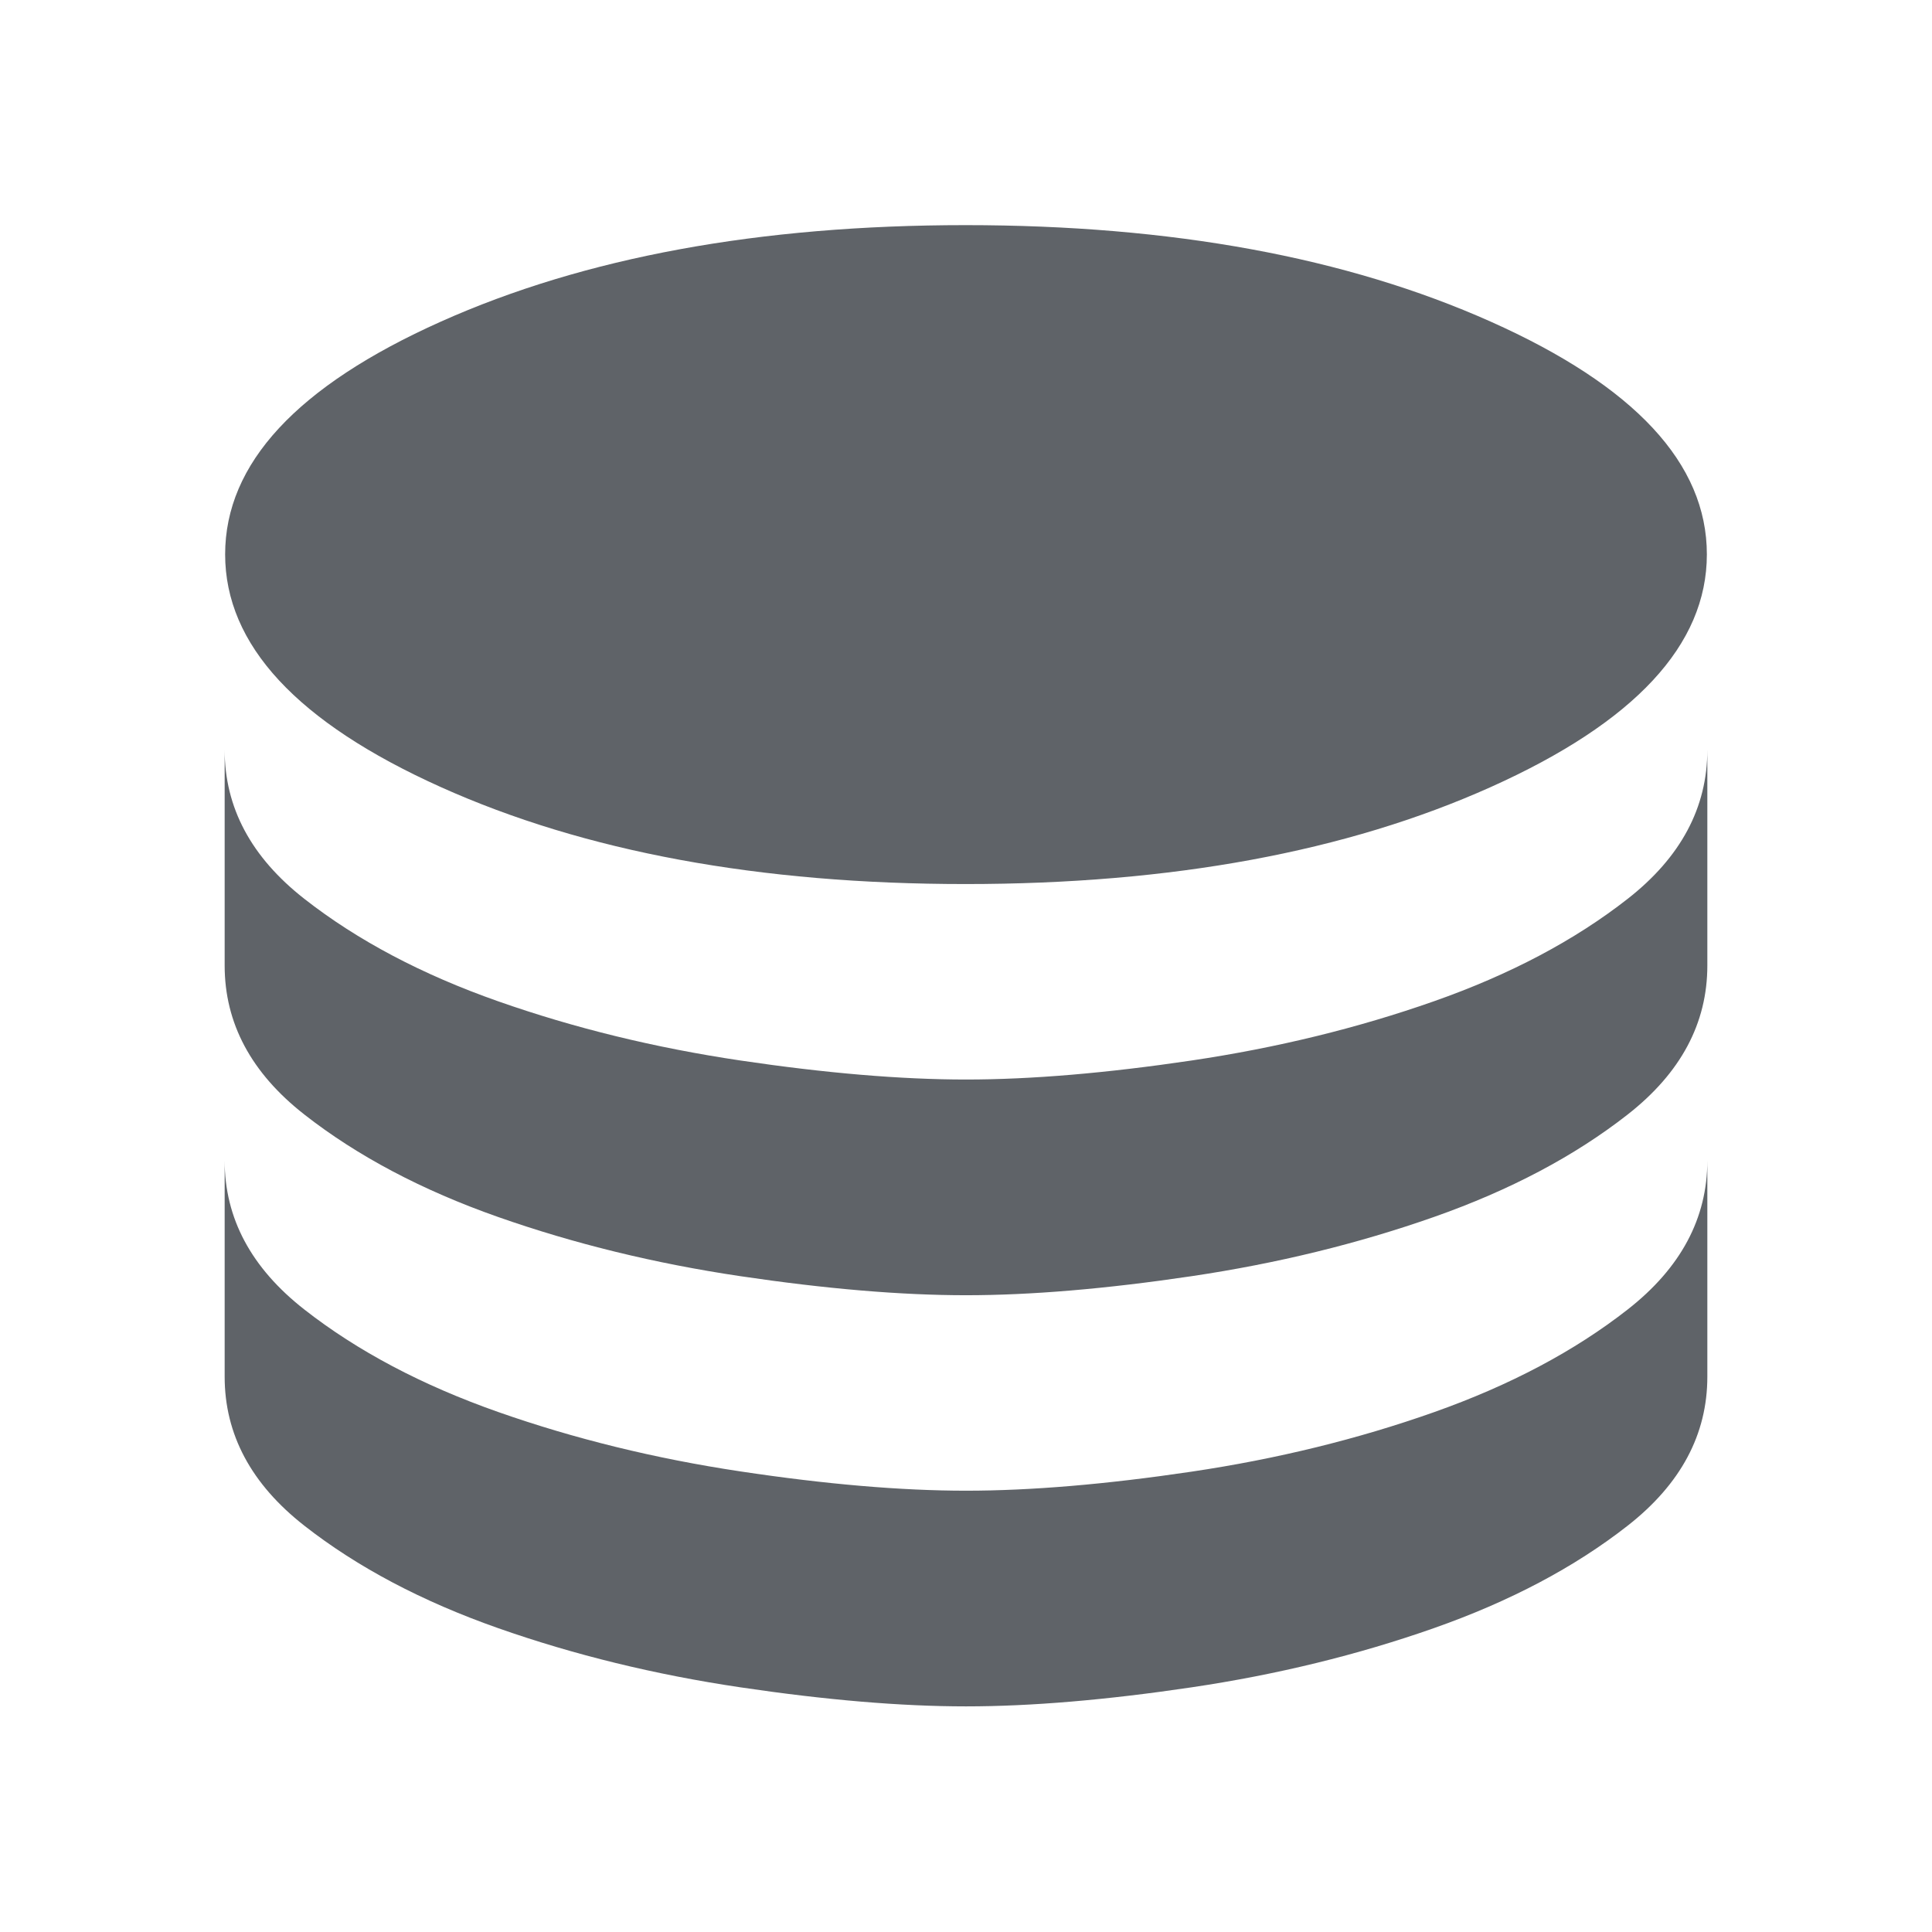 <svg xmlns="http://www.w3.org/2000/svg" viewBox="0 -960 960 960"
  fill="#5f6368">
  <path
    d="M479.76-520.72q153.59 0 260.98-48.19 107.39-48.2 107.39-115.63 0-67.68-107.39-115.63-107.39-47.96-260.98-47.96-153.59 0-260.74 47.96-107.15 47.95-107.15 115.63 0 67.43 107.15 115.63 107.15 48.19 260.74 48.19Zm.24 97.13q48.41 0 112.07-9.45 63.65-9.46 120.41-29.42 56.76-19.95 96.32-50.93 39.57-30.98 39.57-74.02v107.17q0 43.04-39.57 74.02-39.56 30.98-96.32 50.94-56.76 19.95-120.41 29.41-63.66 9.46-112.07 9.46t-112.07-9.46q-63.65-9.46-120.41-29.41-56.76-19.96-96.32-50.94-39.57-30.98-39.57-74.02v-107.17q0 43.04 39.57 74.02 39.56 30.98 96.32 50.93 56.76 19.96 120.41 29.42 63.66 9.45 112.07 9.45Zm0 204.31q48.41 0 112.07-9.46 63.65-9.46 120.41-29.53 56.76-20.08 96.32-51.06 39.57-30.97 39.57-74.02v107.42q0 43.04-39.57 74.02-39.56 30.98-96.32 50.93-56.76 19.96-120.41 29.41-63.66 9.46-112.07 9.46t-112.07-9.46q-63.65-9.45-120.41-29.41-56.76-19.95-96.32-50.93-39.57-30.98-39.57-74.02v-107.42q0 43.05 39.57 74.02 39.56 30.98 96.32 50.94 56.76 19.96 120.41 29.53 63.66 9.58 112.07 9.58Z" />
</svg>